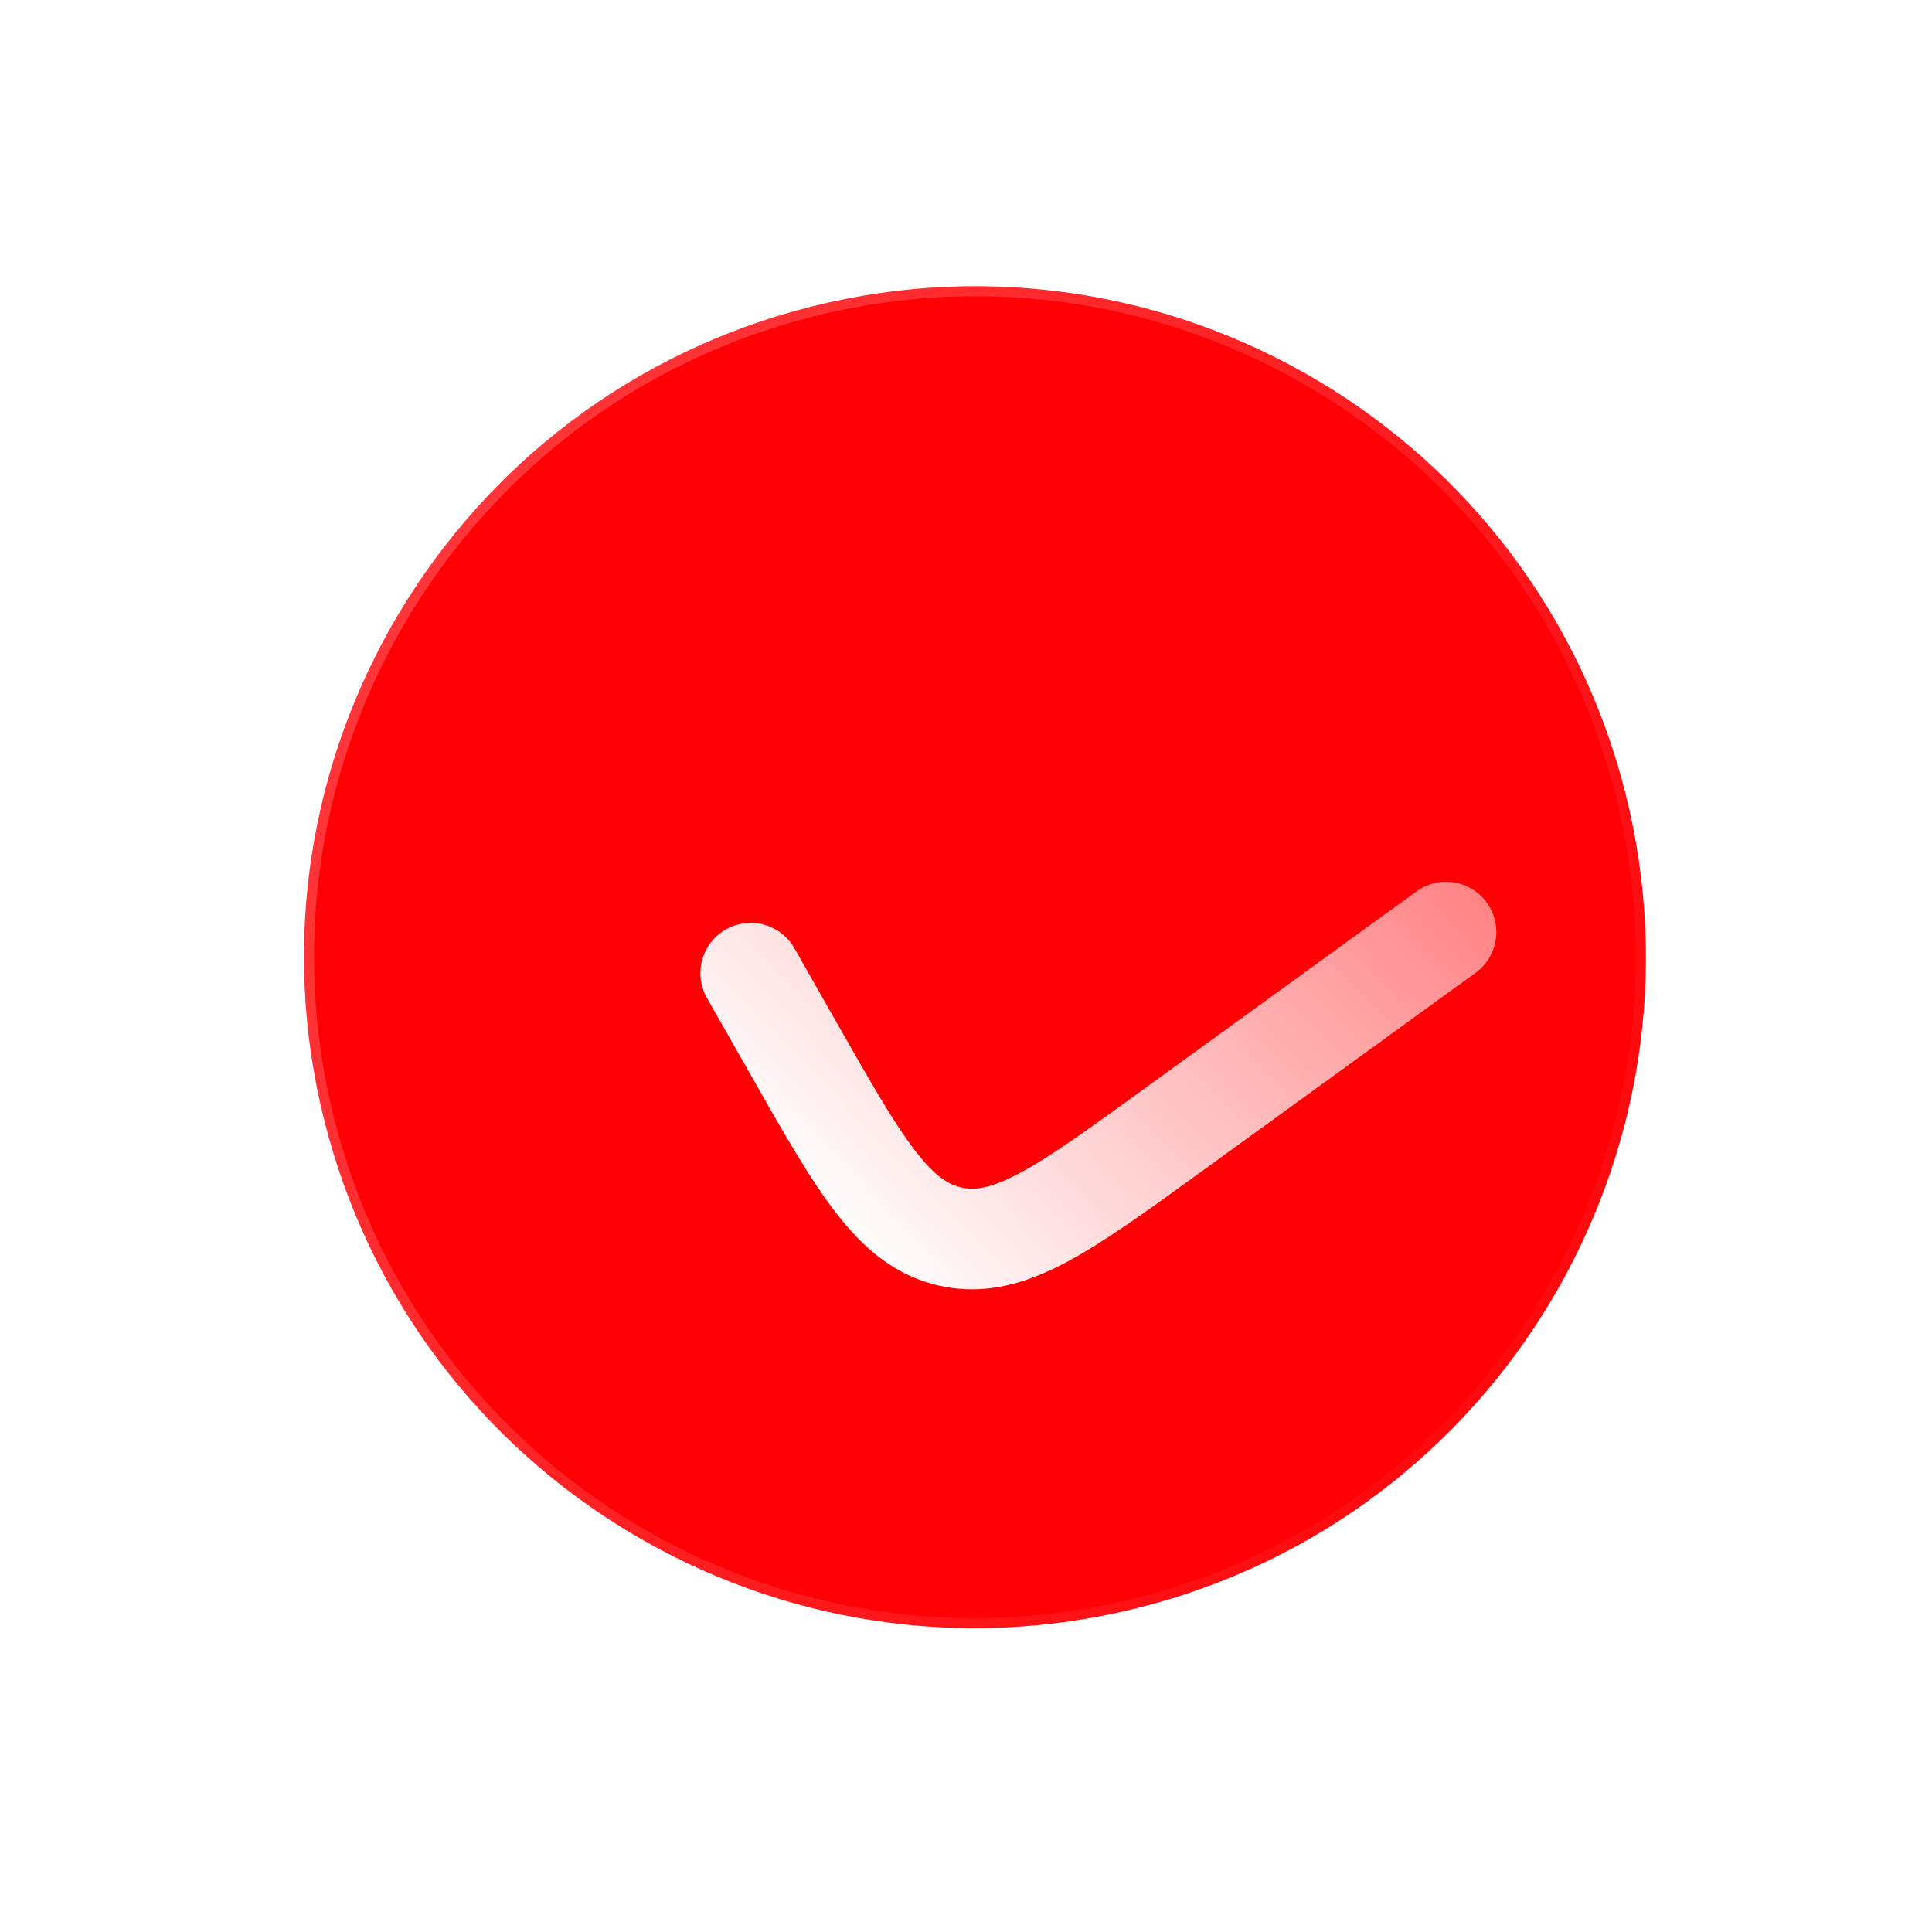 <svg width="96" height="96" viewBox="0 0 96 96" fill="none" xmlns="http://www.w3.org/2000/svg">
<g clip-path="url(#clip0_1622_10417)">
<g filter="url(#filter0_b_1622_10417)">
<path fill-rule="evenodd" clip-rule="evenodd" d="M56.567 79.89C74.422 75.403 85.259 57.292 80.772 39.438C76.286 21.584 58.175 10.747 40.321 15.233C22.466 19.72 11.629 37.83 16.116 55.685C20.602 73.539 38.713 84.376 56.567 79.89Z" fill="#FF0004"/>
<path fill-rule="evenodd" clip-rule="evenodd" d="M56.567 79.89C74.422 75.403 85.259 57.292 80.772 39.438C76.286 21.584 58.175 10.747 40.321 15.233C22.466 19.72 11.629 37.83 16.116 55.685C20.602 73.539 38.713 84.376 56.567 79.89Z" stroke="url(#paint0_linear_1622_10417)" stroke-linecap="round"/>
</g>
<g filter="url(#filter1_d_1622_10417)">
<path fill-rule="evenodd" clip-rule="evenodd" d="M68.319 43.34C69.436 42.53 69.686 40.967 68.875 39.849C68.065 38.731 66.502 38.482 65.384 39.292L51.752 49.174C48.99 51.177 47.132 52.517 45.618 53.316C44.176 54.077 43.411 54.145 42.785 54.009C42.16 53.874 41.491 53.495 40.494 52.205C39.446 50.852 38.309 48.863 36.623 45.897L34.476 42.121C33.794 40.921 32.268 40.501 31.067 41.183C29.867 41.865 29.447 43.392 30.13 44.592L32.368 48.529C33.938 51.292 35.248 53.596 36.539 55.265C37.905 57.031 39.492 58.412 41.727 58.896C43.962 59.38 45.978 58.779 47.952 57.737C49.818 56.752 51.964 55.197 54.537 53.331L68.319 43.34Z" fill="url(#paint1_linear_1622_10417)"/>
</g>
</g>
<defs>
<filter id="filter0_b_1622_10417" x="-9.396" y="-10.28" width="115.682" height="115.683" filterUnits="userSpaceOnUse" color-interpolation-filters="sRGB">
<feFlood flood-opacity="0" result="BackgroundImageFix"/>
<feGaussianBlur in="BackgroundImageFix" stdDeviation="12"/>
<feComposite in2="SourceAlpha" operator="in" result="effect1_backgroundBlur_1622_10417"/>
<feBlend mode="normal" in="SourceGraphic" in2="effect1_backgroundBlur_1622_10417" result="shape"/>
</filter>
<filter id="filter1_d_1622_10417" x="26.803" y="35.816" width="55.549" height="36.25" filterUnits="userSpaceOnUse" color-interpolation-filters="sRGB">
<feFlood flood-opacity="0" result="BackgroundImageFix"/>
<feColorMatrix in="SourceAlpha" type="matrix" values="0 0 0 0 0 0 0 0 0 0 0 0 0 0 0 0 0 0 127 0" result="hardAlpha"/>
<feOffset dx="5" dy="5"/>
<feGaussianBlur stdDeviation="4"/>
<feColorMatrix type="matrix" values="0 0 0 0 0.176 0 0 0 0 0.557 0 0 0 0 0.678 0 0 0 0.5 0"/>
<feBlend mode="normal" in2="BackgroundImageFix" result="effect1_dropShadow_1622_10417"/>
<feBlend mode="normal" in="SourceGraphic" in2="effect1_dropShadow_1622_10417" result="shape"/>
</filter>
<linearGradient id="paint0_linear_1622_10417" x1="7.992" y1="23.357" x2="88.92" y2="71.725" gradientUnits="userSpaceOnUse">
<stop stop-color="white" stop-opacity="0.25"/>
<stop offset="1" stop-color="white" stop-opacity="0"/>
</linearGradient>
<linearGradient id="paint1_linear_1622_10417" x1="44.987" y1="65.052" x2="86.225" y2="25.031" gradientUnits="userSpaceOnUse">
<stop stop-color="white"/>
<stop offset="1" stop-color="white" stop-opacity="0.2"/>
</linearGradient>
<clipPath id="clip0_1622_10417">
<rect width="80" height="80" fill="white" transform="translate(17.818) rotate(12.222)"/>
</clipPath>
</defs>
</svg>
